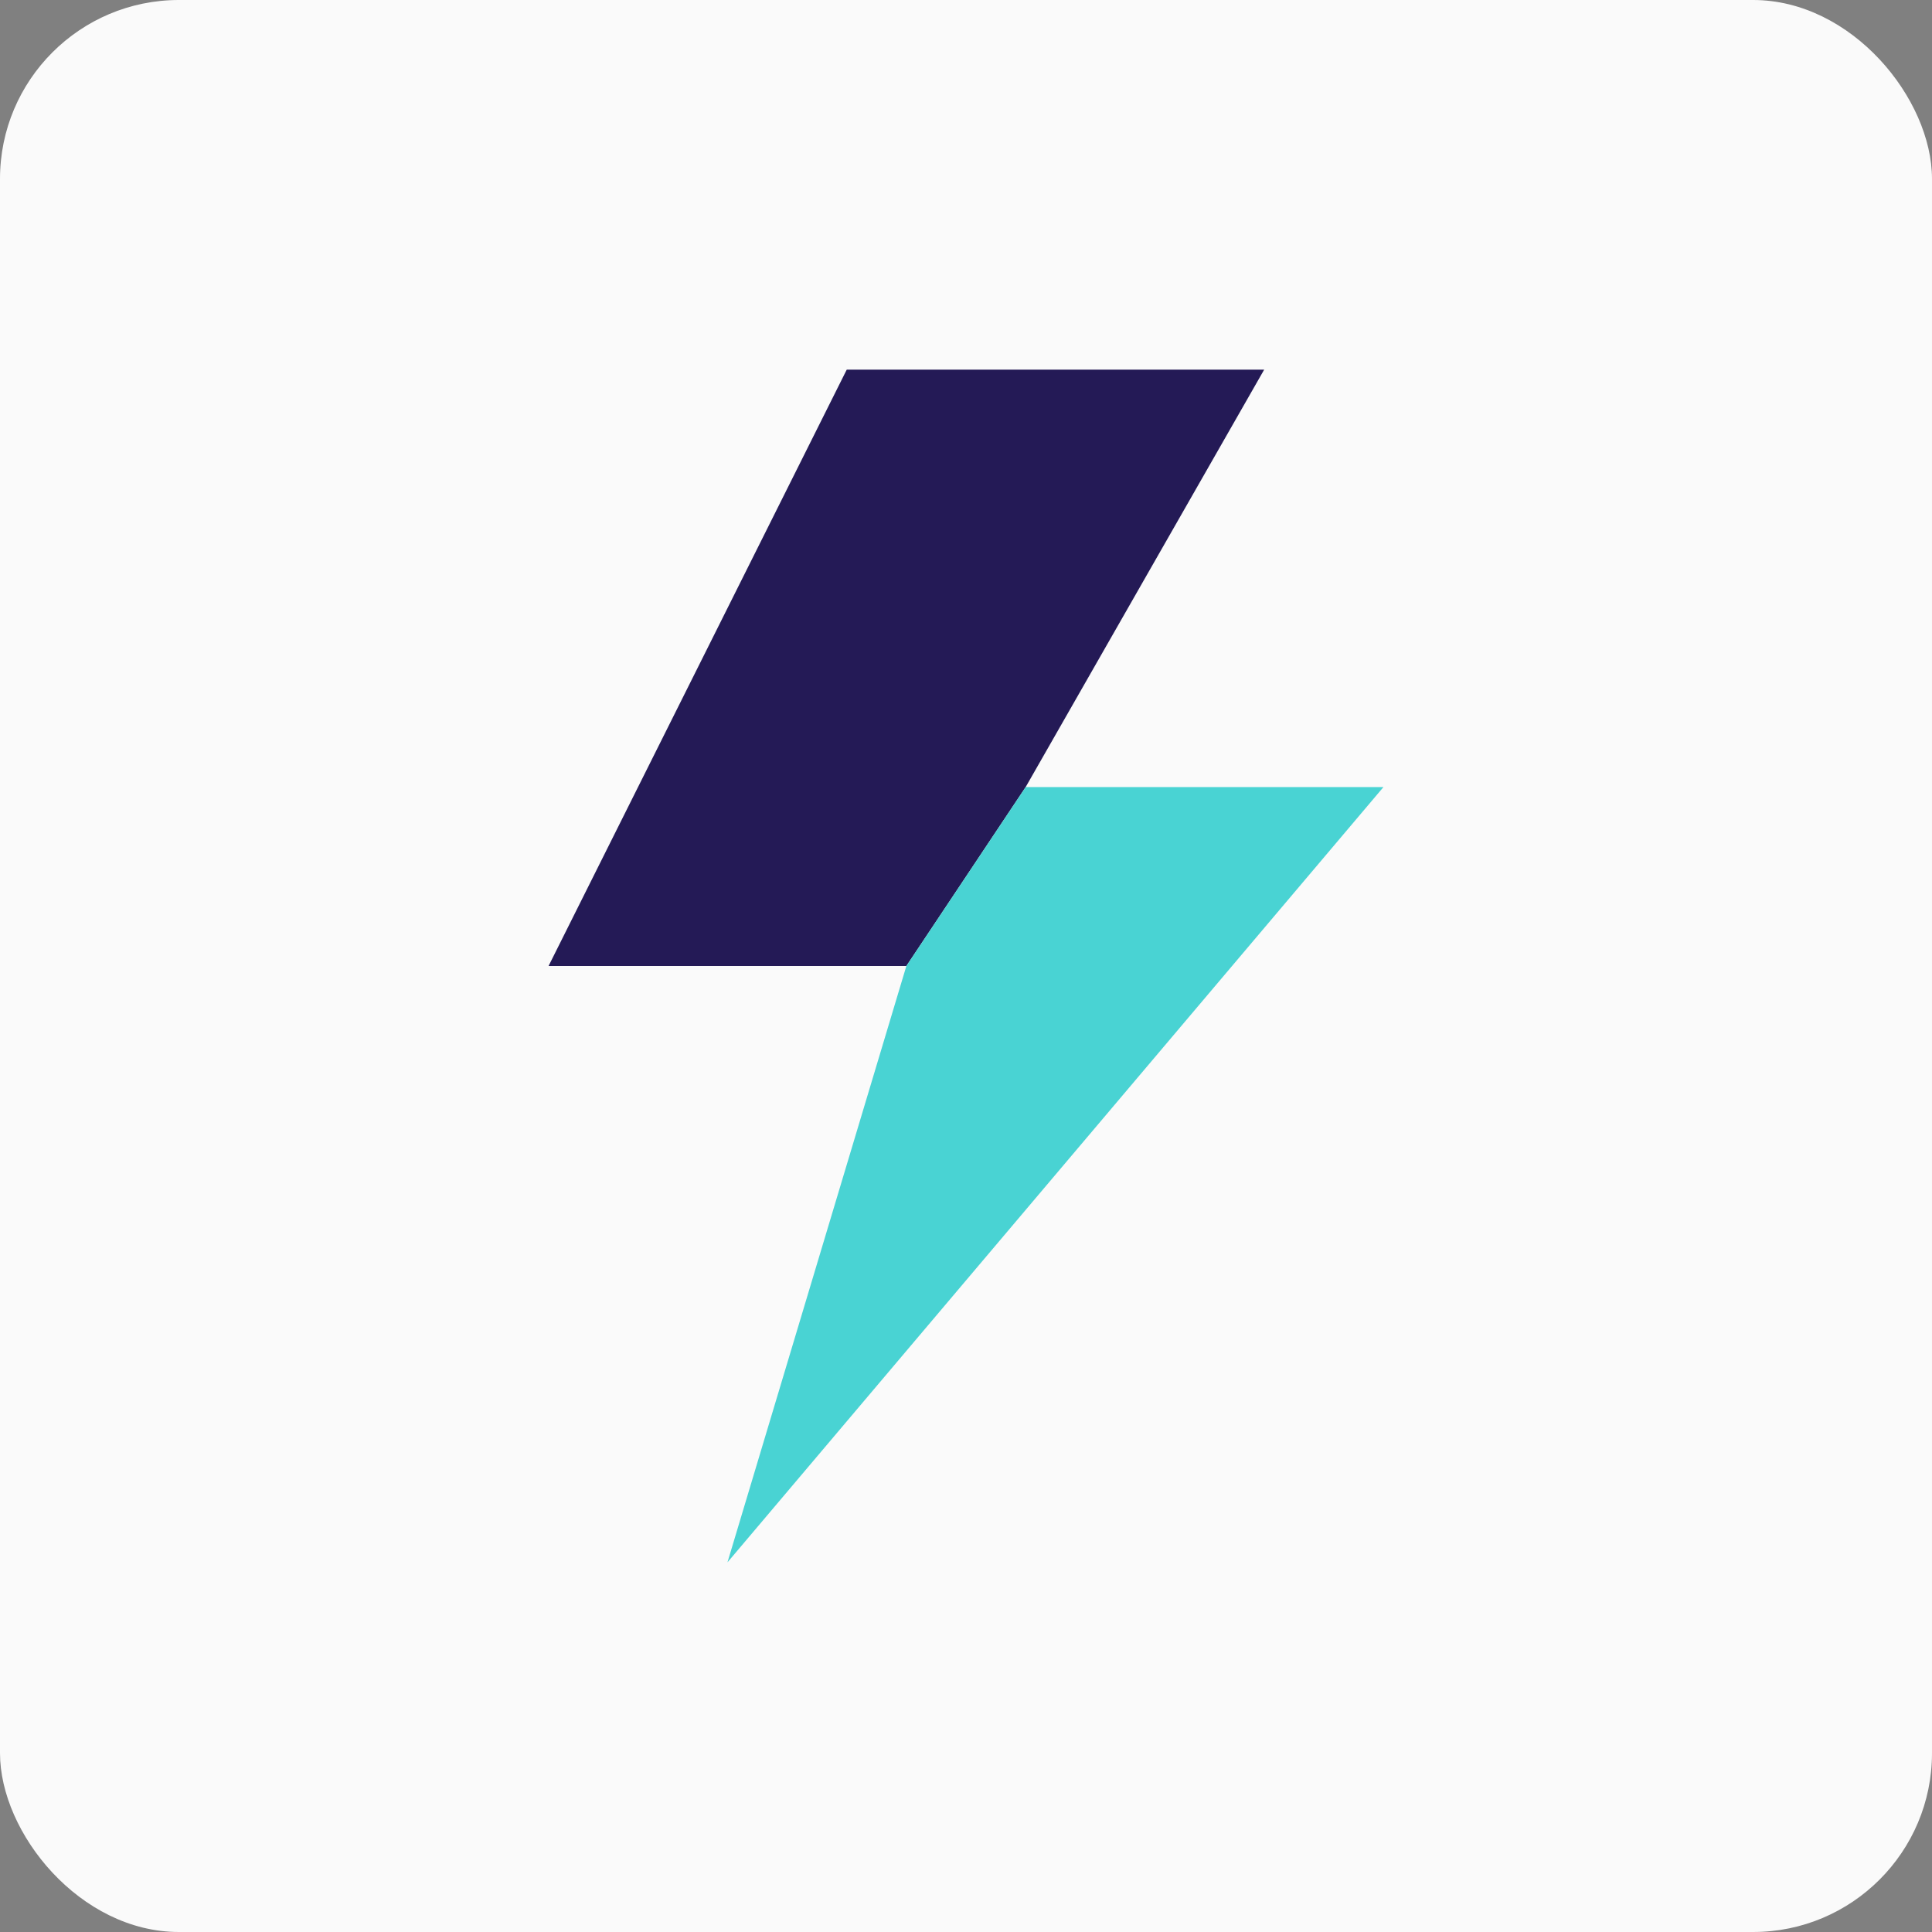 <svg width="108" height="108" viewBox="0 0 108 108" fill="none" xmlns="http://www.w3.org/2000/svg">
<rect x="0" y="0" width="108" height="108" fill="#808080" stroke="none"/>
<rect width="108" height="108" rx="10" fill="#FAFAFA"/>
<path fill-rule="evenodd" clip-rule="evenodd" d="M57.334 43.999L70.668 20.664H47.333L30.665 54H50.666L57.334 43.999Z" fill="#241A56"/>
<path d="M77.335 43.999H57.334L50.666 54L40.665 87.337L77.335 43.999Z" fill="#49D3D3"/>
</svg>
